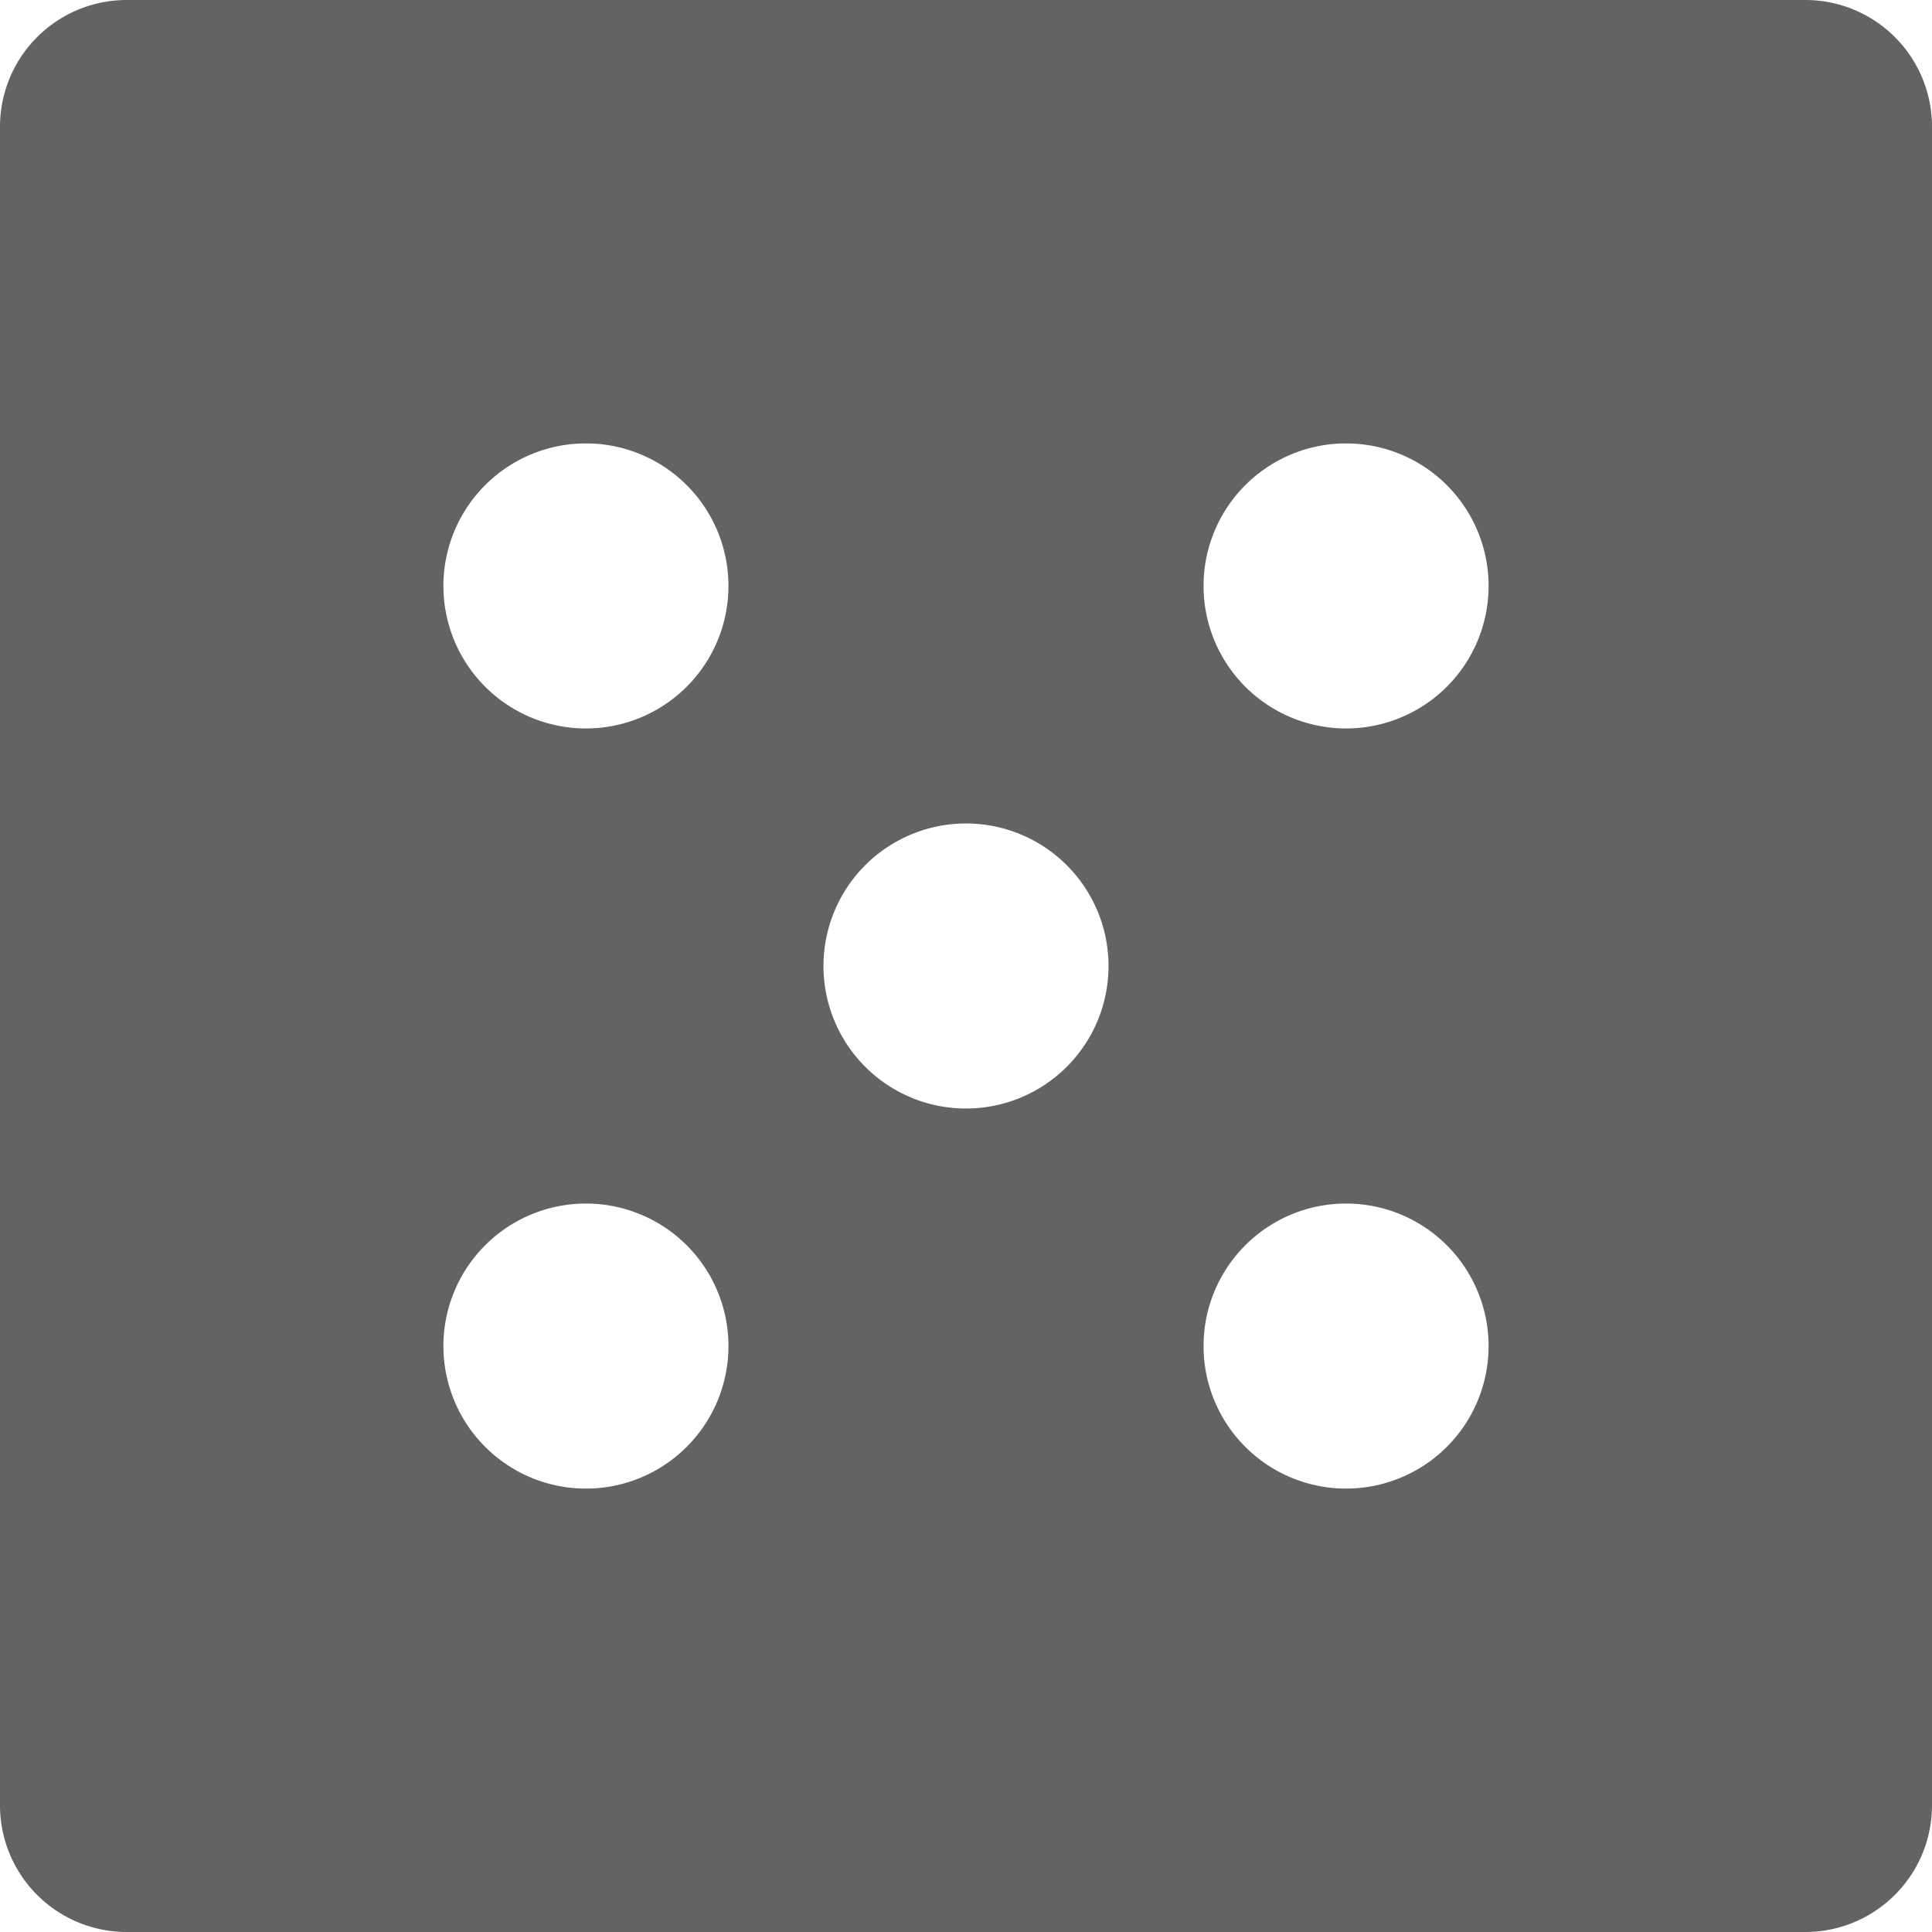 <svg xmlns="http://www.w3.org/2000/svg" viewBox="0 0 122 122">
  <defs>
    <style>
      .cls-1 {
        fill: #636363;
      }
    </style>
  </defs>
  <title>dice-5--freezed</title>
  <g id="Layer_2" data-name="Layer 2">
    <g id="Layer_1-2" data-name="Layer 1">
      <path class="cls-1" d="M114,0H8A8,8,0,0,0,0,8V114a8,8,0,0,0,8,8H114a8,8,0,0,0,8-8V8A8,8,0,0,0,114,0ZM37,94a9,9,0,1,1,9-9A9,9,0,0,1,37,94Zm0-48a9,9,0,1,1,9-9A9,9,0,0,1,37,46ZM61,70a9,9,0,1,1,9-9A9,9,0,0,1,61,70ZM85,94a9,9,0,1,1,9-9A9,9,0,0,1,85,94Zm0-48a9,9,0,1,1,9-9A9,9,0,0,1,85,46Z"/>
    </g>
  </g>
</svg>
